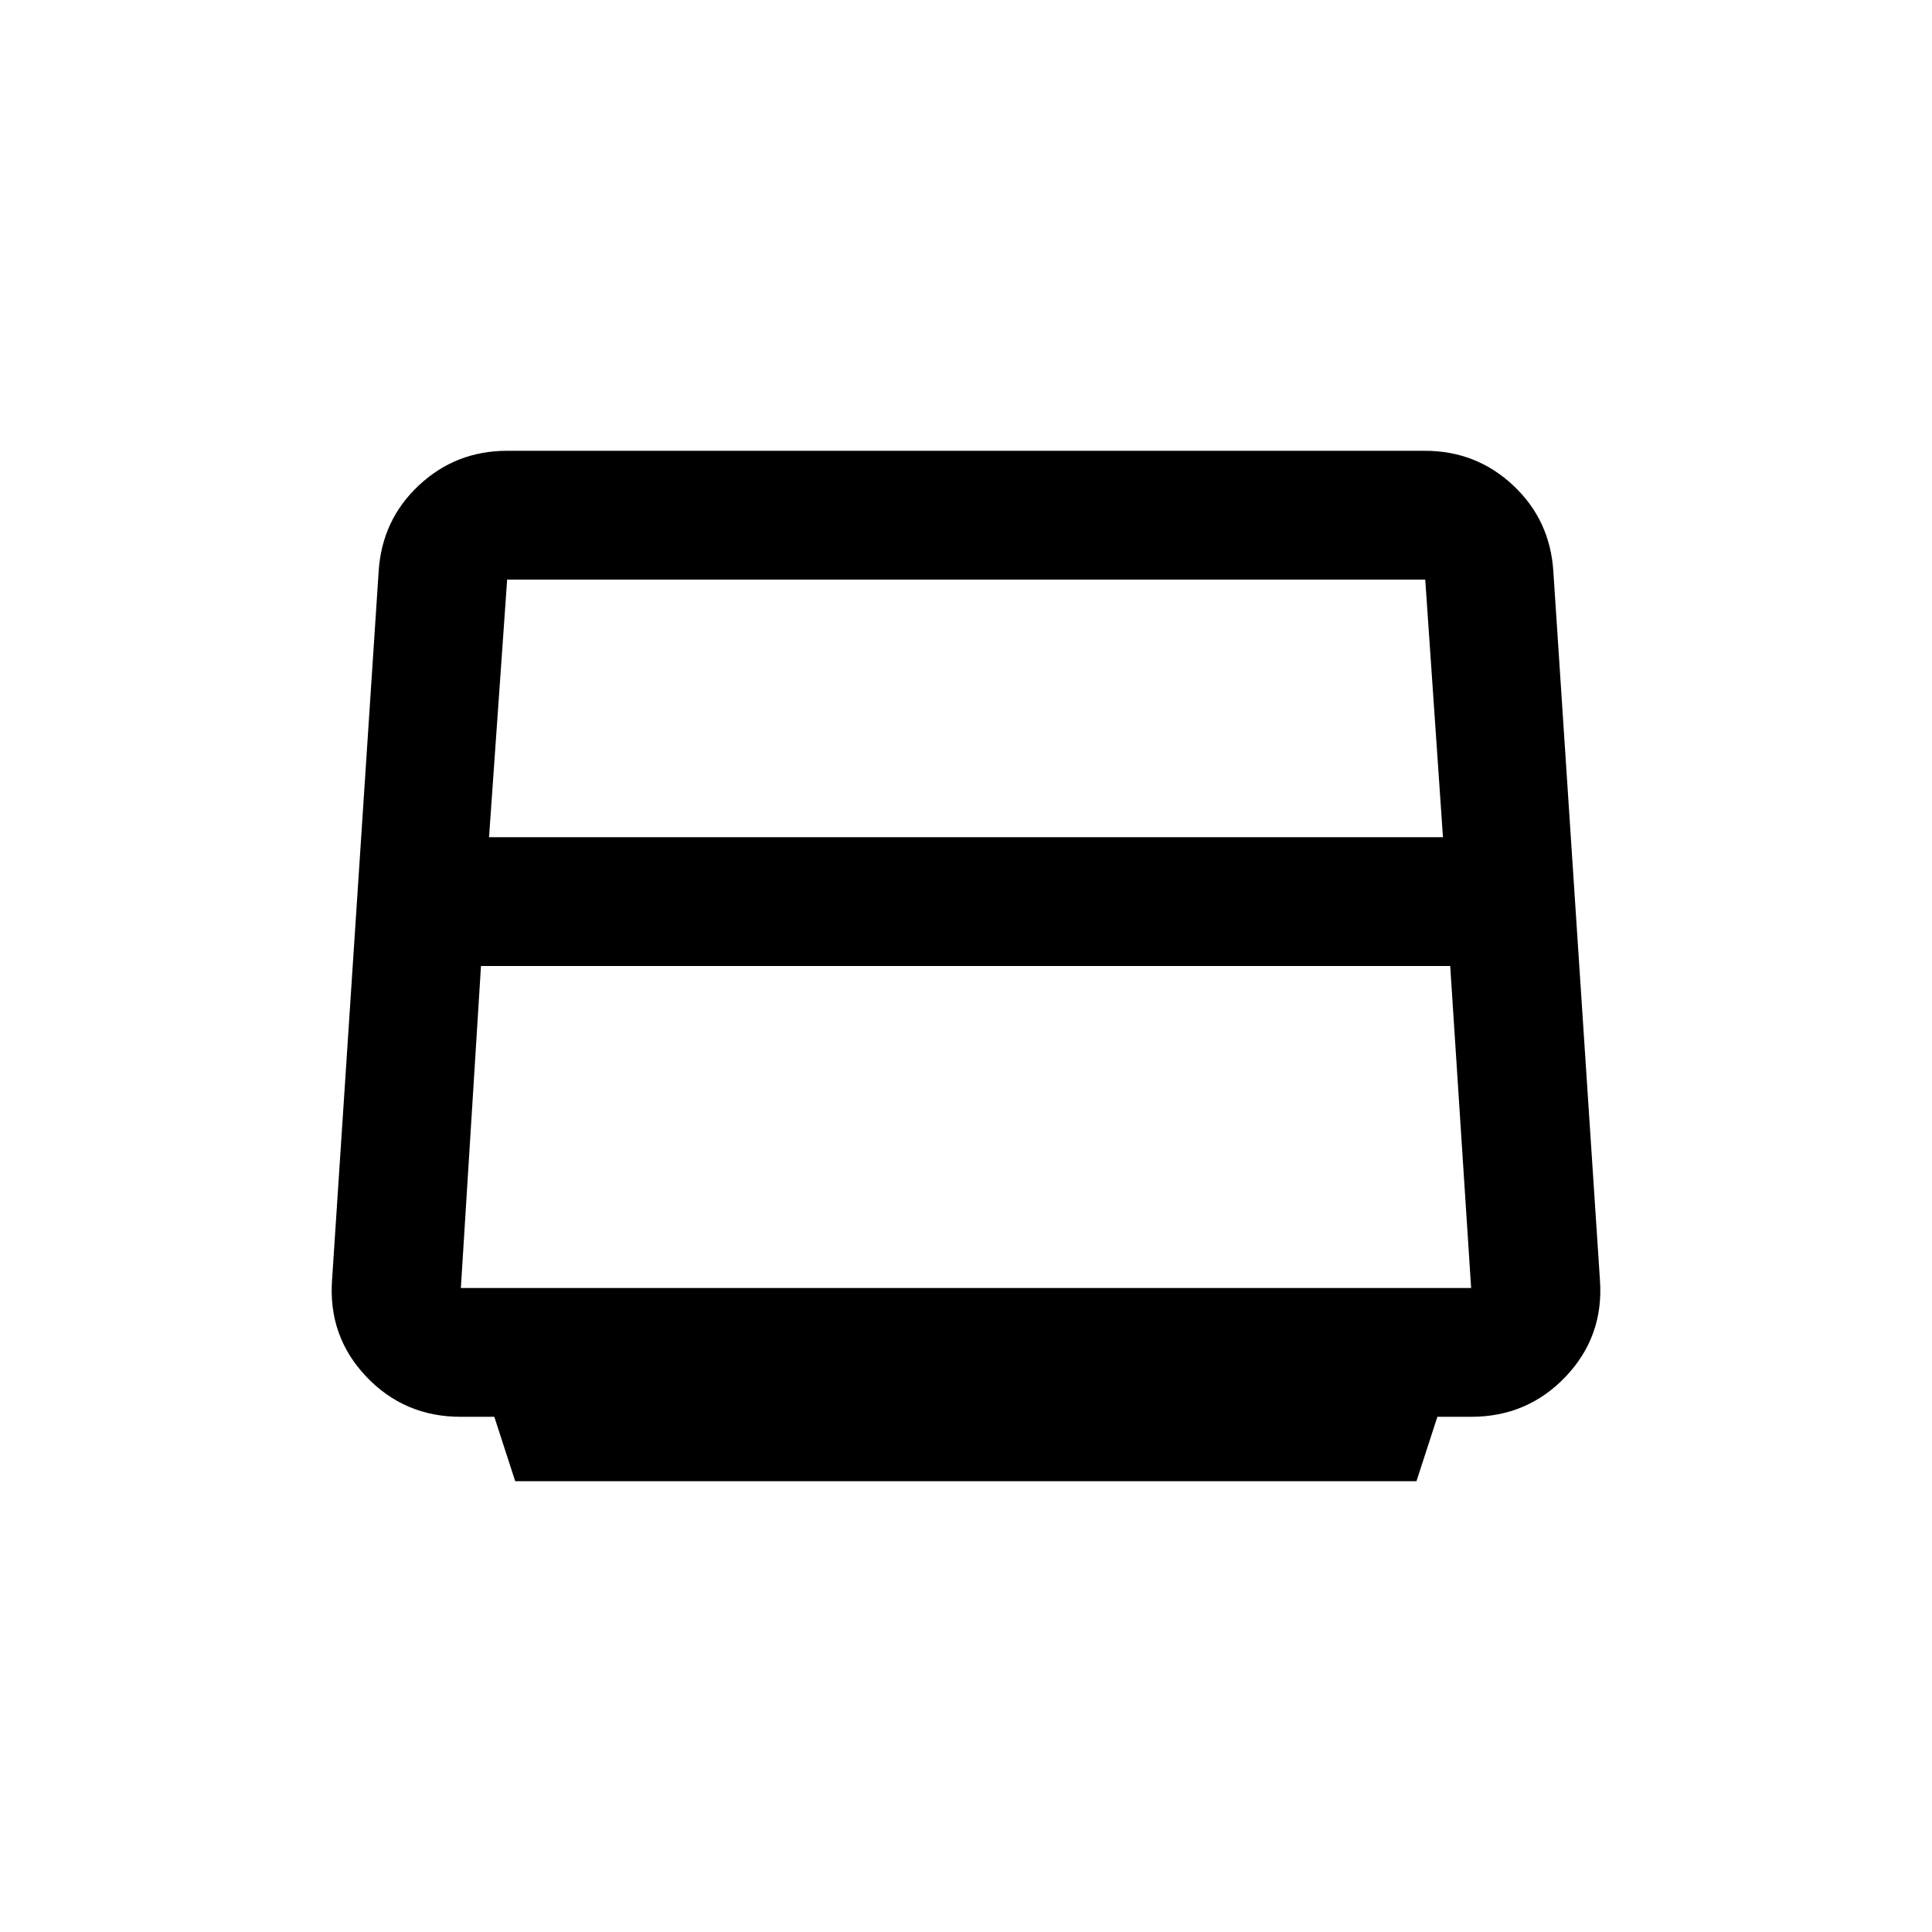 <svg xmlns="http://www.w3.org/2000/svg" width="48" height="48" viewBox="0 -960 960 960"><path d="m256-224-10.377-32H228.86q-27.939 0-46.899-20Q163-296 165-324l23.147-352q1.596-25.6 19.954-42.8Q226.459-736 252-736h456q25.541 0 43.899 17.2t19.954 42.8L795-324q2 28-16.993 48-18.994 20-46.983 20H714.23l-10.396 32H256Zm-13-320h474l-8.804-128H252l-9 128Zm-4 64-10 160h502l-10.4-160H239Zm241-16Z"/></svg>